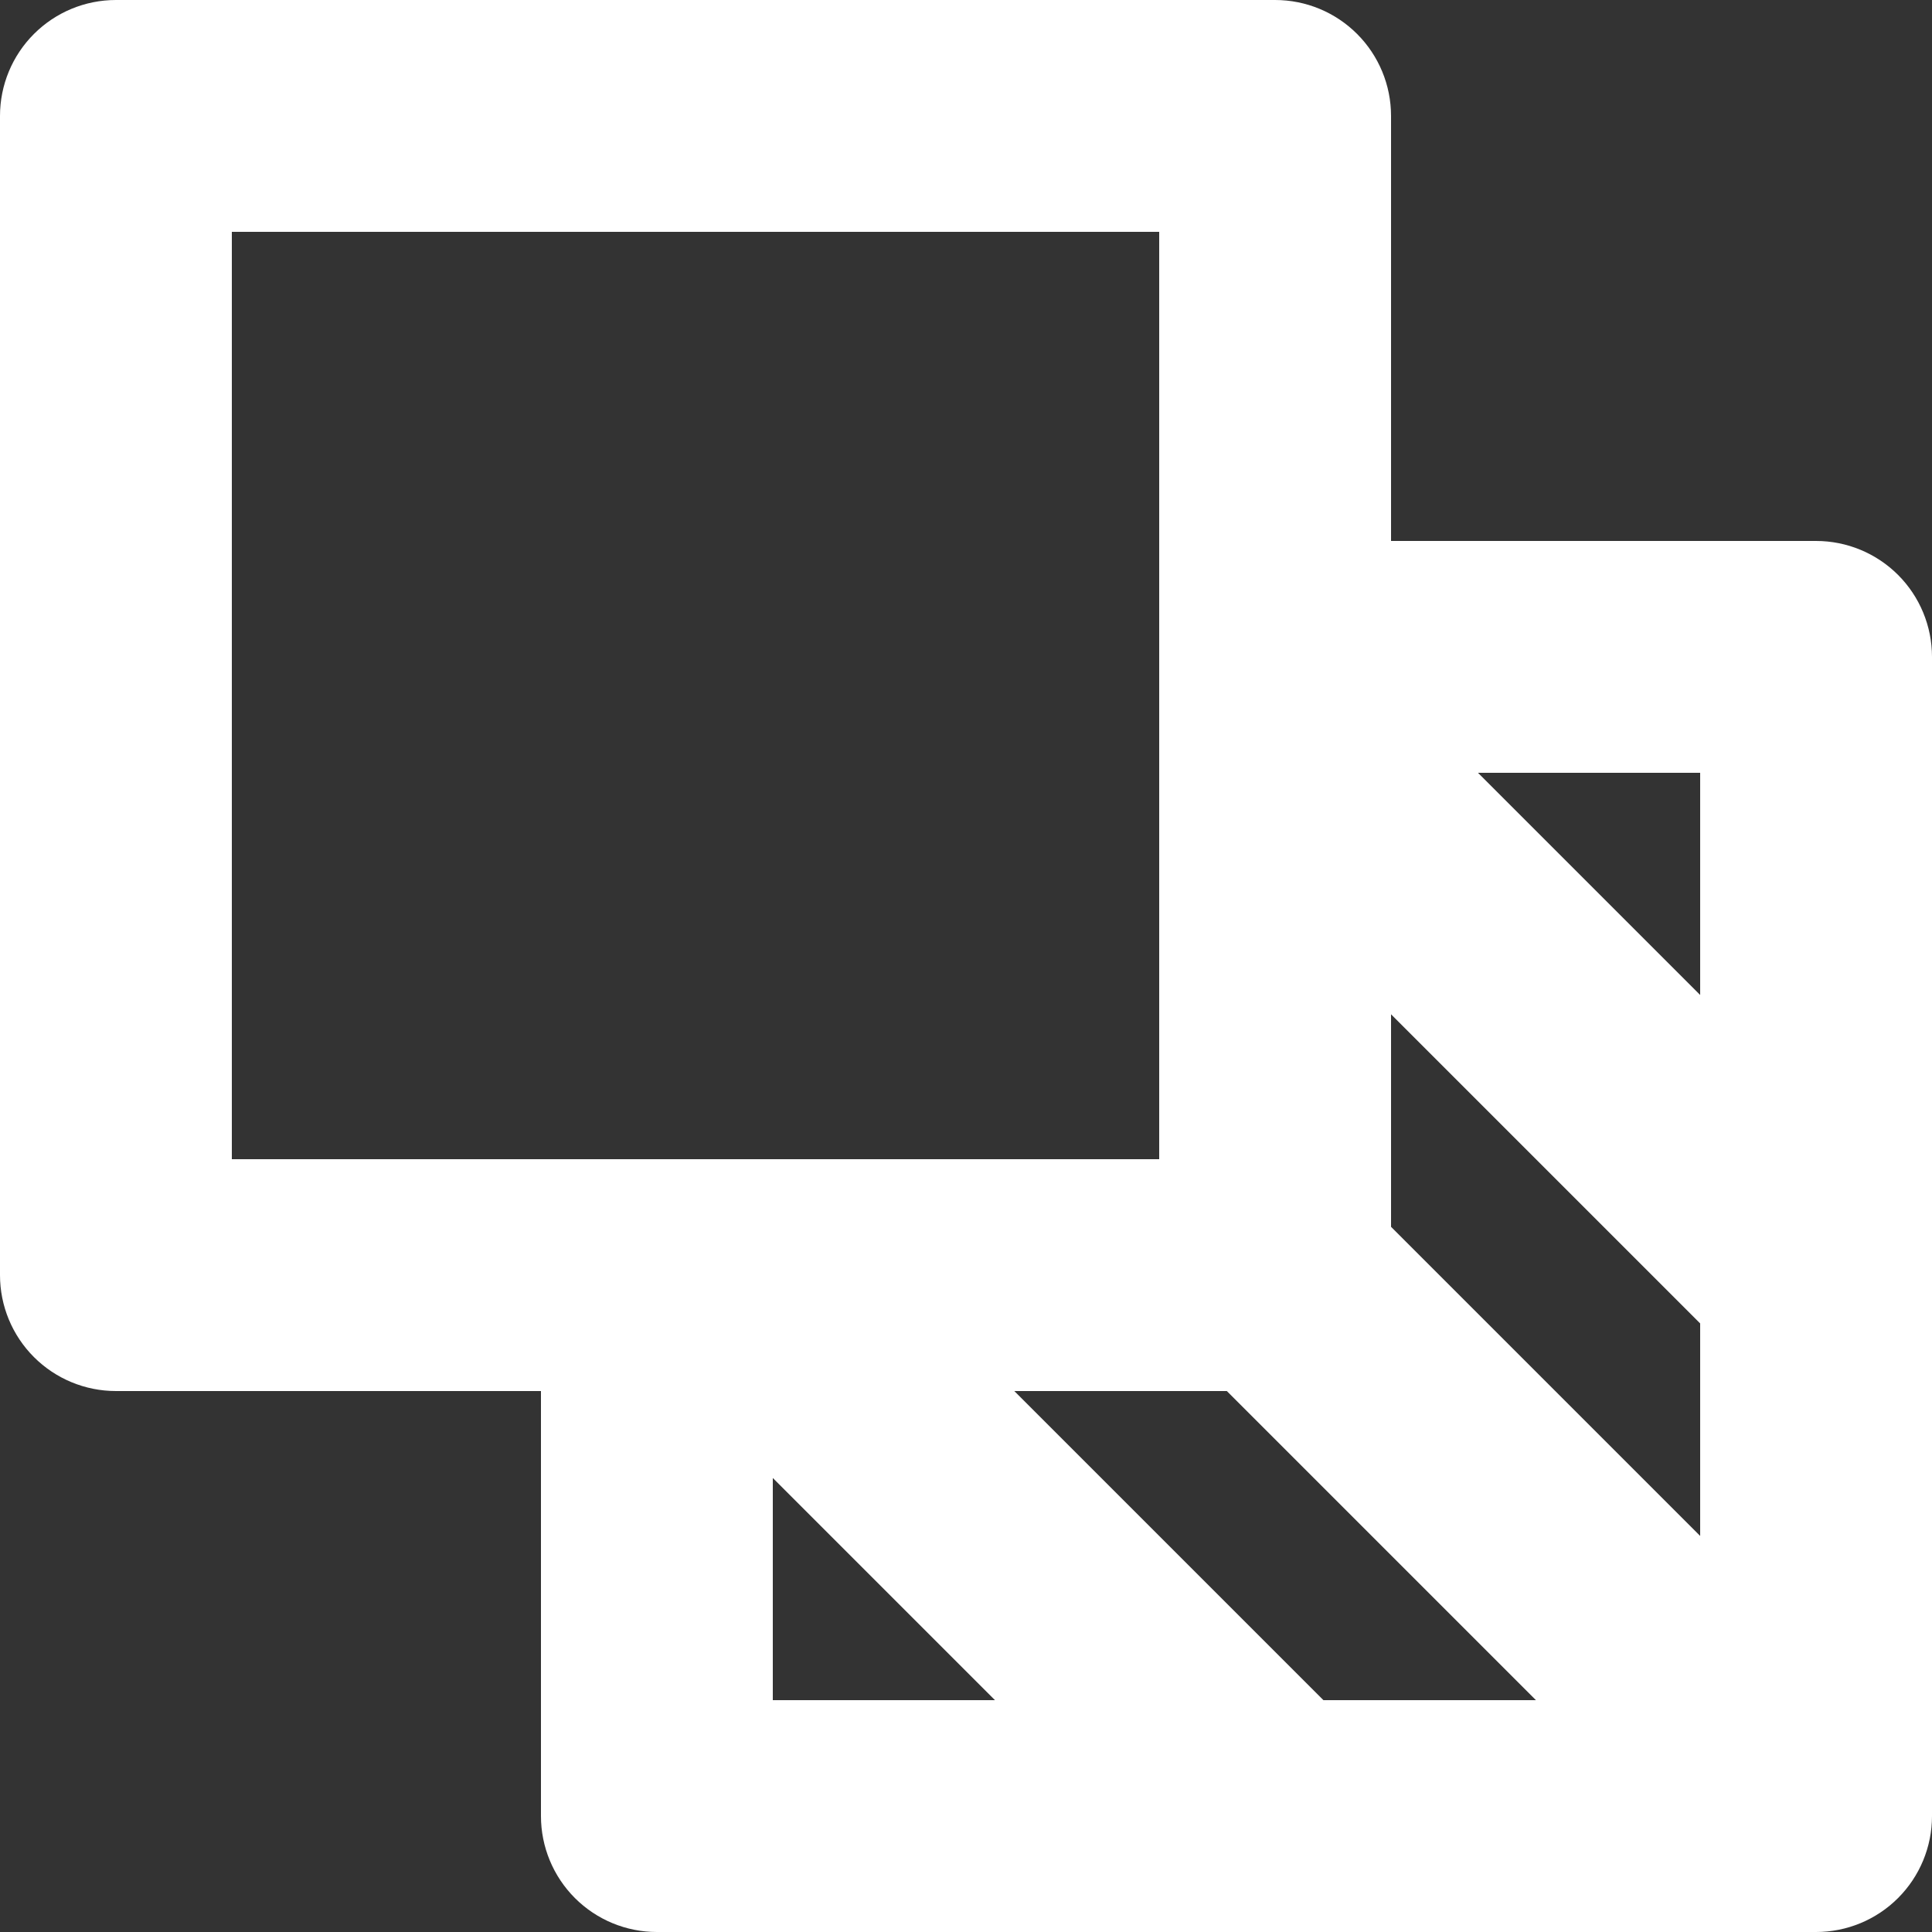 <svg width="70" height="70" viewBox="0 0 70 70" fill="none" xmlns="http://www.w3.org/2000/svg">
<rect x="0" y="0" width="70" height="70" fill="#333333" stroke="none"/>
<path d="M70 46.2V23.8C70 22.686 69.558 21.618 68.77 20.83C67.982 20.043 66.914 19.6 65.8 19.6H50.4V4.2C50.4 3.086 49.958 2.018 49.17 1.23C48.382 0.442 47.314 0 46.2 0L4.2 0C3.086 0 2.018 0.442 1.23 1.23C0.442 2.018 0 3.086 0 4.2L0 46.2C0 47.314 0.442 48.382 1.23 49.17C2.018 49.958 3.086 50.4 4.2 50.4H19.6V65.8C19.6 66.914 20.043 67.982 20.83 68.77C21.618 69.558 22.686 70 23.8 70H65.8C66.914 70 67.982 69.558 68.77 68.77C69.558 67.982 70 66.914 70 65.8V46.2ZM47.95 61.6L36.75 50.4H44.45L55.65 61.6H47.95ZM50.4 44.45V36.75L61.6 47.95V55.65L50.4 44.45ZM61.6 36.05L53.55 28H61.6V36.05ZM8.4 8.4H42V26.6V42H8.4V8.4ZM28 53.55L36.05 61.6H28V53.55Z" fill="white"/>
</svg>
